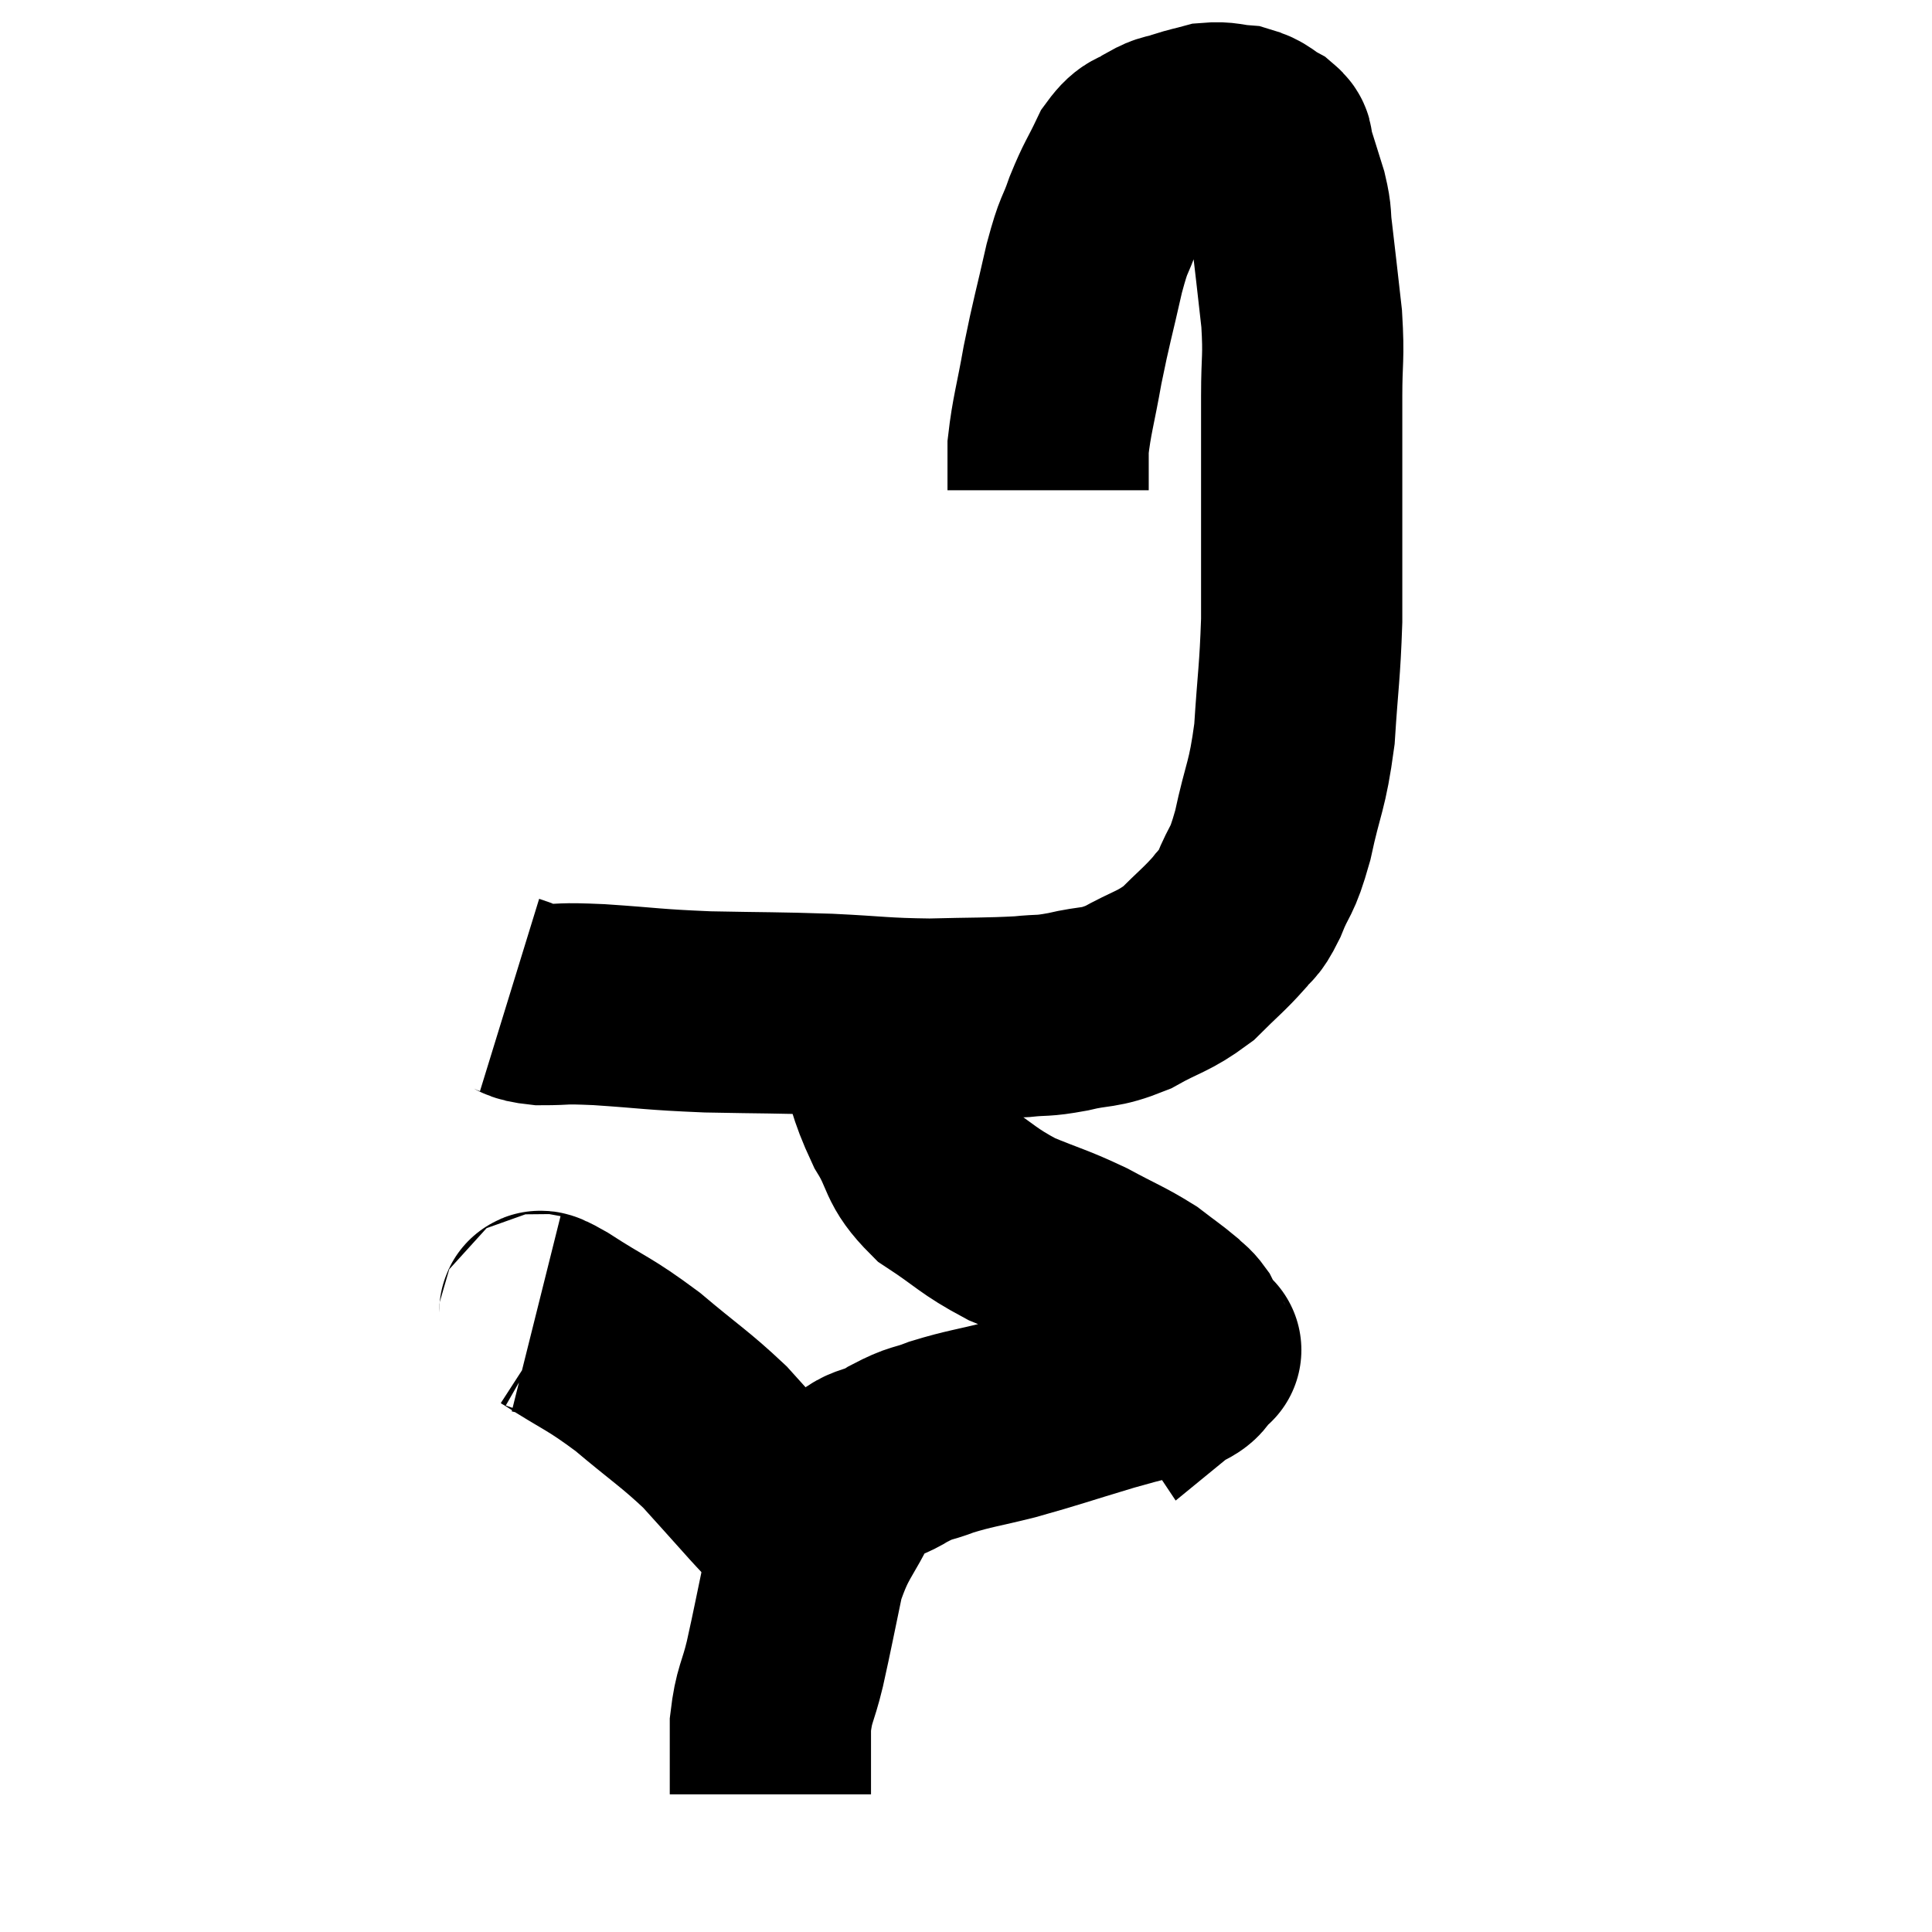 <svg width="48" height="48" viewBox="0 0 48 48" xmlns="http://www.w3.org/2000/svg"><path d="M 12.66 24.72 C 13.05 24.84, 12.885 24.9, 13.44 24.96 C 14.16 24.96, 13.845 24.915, 14.88 24.96 C 16.23 25.05, 16.155 25.08, 17.58 25.14 C 19.08 25.17, 19.2 25.155, 20.58 25.2 C 21.84 25.26, 21.9 25.305, 23.1 25.32 C 24.24 25.29, 24.525 25.305, 25.38 25.26 C 25.95 25.2, 25.86 25.26, 26.52 25.14 C 27.27 24.96, 27.27 25.08, 28.02 24.78 C 28.77 24.36, 28.89 24.405, 29.52 23.94 C 30.03 23.43, 30.165 23.34, 30.54 22.92 C 30.78 22.59, 30.75 22.8, 31.02 22.26 C 31.32 21.51, 31.335 21.765, 31.62 20.76 C 31.89 19.5, 31.98 19.575, 32.16 18.24 C 32.25 16.83, 32.295 16.725, 32.34 15.42 C 32.34 14.22, 32.34 14.415, 32.34 13.02 C 32.34 11.43, 32.34 11.115, 32.34 9.84 C 32.34 8.88, 32.4 8.925, 32.34 7.92 C 32.22 6.87, 32.19 6.57, 32.1 5.82 C 32.04 5.37, 32.1 5.43, 31.98 4.92 C 31.8 4.35, 31.74 4.14, 31.62 3.78 C 31.56 3.63, 31.695 3.645, 31.5 3.48 C 31.17 3.3, 31.2 3.225, 30.84 3.12 C 30.45 3.09, 30.42 3.03, 30.06 3.06 C 29.73 3.15, 29.73 3.135, 29.4 3.24 C 29.07 3.36, 29.085 3.285, 28.74 3.48 C 28.38 3.75, 28.35 3.57, 28.02 4.02 C 27.72 4.65, 27.69 4.62, 27.42 5.28 C 27.18 5.97, 27.195 5.715, 26.94 6.66 C 26.67 7.86, 26.625 7.95, 26.4 9.06 C 26.22 10.08, 26.13 10.32, 26.04 11.1 C 26.04 11.64, 26.04 11.91, 26.04 12.18 C 26.04 12.18, 26.04 12.18, 26.04 12.18 L 26.04 12.18" fill="none" stroke="black" stroke-width="5"></path><path d="M 21.78 24.84 C 21.75 25.32, 21.555 25.05, 21.72 25.8 C 22.08 26.82, 22.02 26.94, 22.44 27.84 C 22.92 28.62, 22.725 28.725, 23.4 29.4 C 24.27 29.97, 24.27 30.075, 25.14 30.54 C 26.01 30.9, 26.085 30.885, 26.88 31.26 C 27.6 31.65, 27.765 31.695, 28.32 32.04 C 28.71 32.34, 28.83 32.415, 29.1 32.64 C 29.25 32.79, 29.28 32.775, 29.4 32.94 C 29.49 33.12, 29.52 33.18, 29.58 33.3 C 29.61 33.36, 29.595 33.345, 29.64 33.42 C 29.7 33.51, 29.73 33.555, 29.76 33.6 C 29.76 33.6, 29.925 33.465, 29.76 33.6 C 29.43 33.87, 29.67 33.9, 29.1 34.14 C 28.29 34.35, 28.485 34.275, 27.48 34.56 C 26.28 34.92, 26.1 34.995, 25.08 35.28 C 24.24 35.49, 24.09 35.49, 23.4 35.7 C 22.86 35.91, 22.92 35.805, 22.32 36.12 C 21.66 36.54, 21.585 36.225, 21 36.96 C 20.49 38.01, 20.355 37.965, 19.98 39.06 C 19.74 40.2, 19.71 40.395, 19.5 41.34 C 19.32 42.09, 19.23 42.075, 19.14 42.84 C 19.14 43.62, 19.14 43.965, 19.14 44.4 C 19.14 44.49, 19.14 44.535, 19.14 44.58 L 19.14 44.58" fill="none" stroke="black" stroke-width="5"></path><path d="M 13.32 32.64 C 13.56 32.7, 13.17 32.4, 13.8 32.76 C 14.82 33.42, 14.85 33.345, 15.84 34.08 C 16.8 34.89, 17.01 34.995, 17.76 35.7 C 18.3 36.3, 18.345 36.345, 18.84 36.9 C 19.29 37.41, 19.38 37.455, 19.74 37.92 C 20.01 38.34, 20.145 38.55, 20.28 38.76 C 20.28 38.76, 20.28 38.76, 20.28 38.76 L 20.28 38.76" fill="none" stroke="black" stroke-width="5"></path></svg>